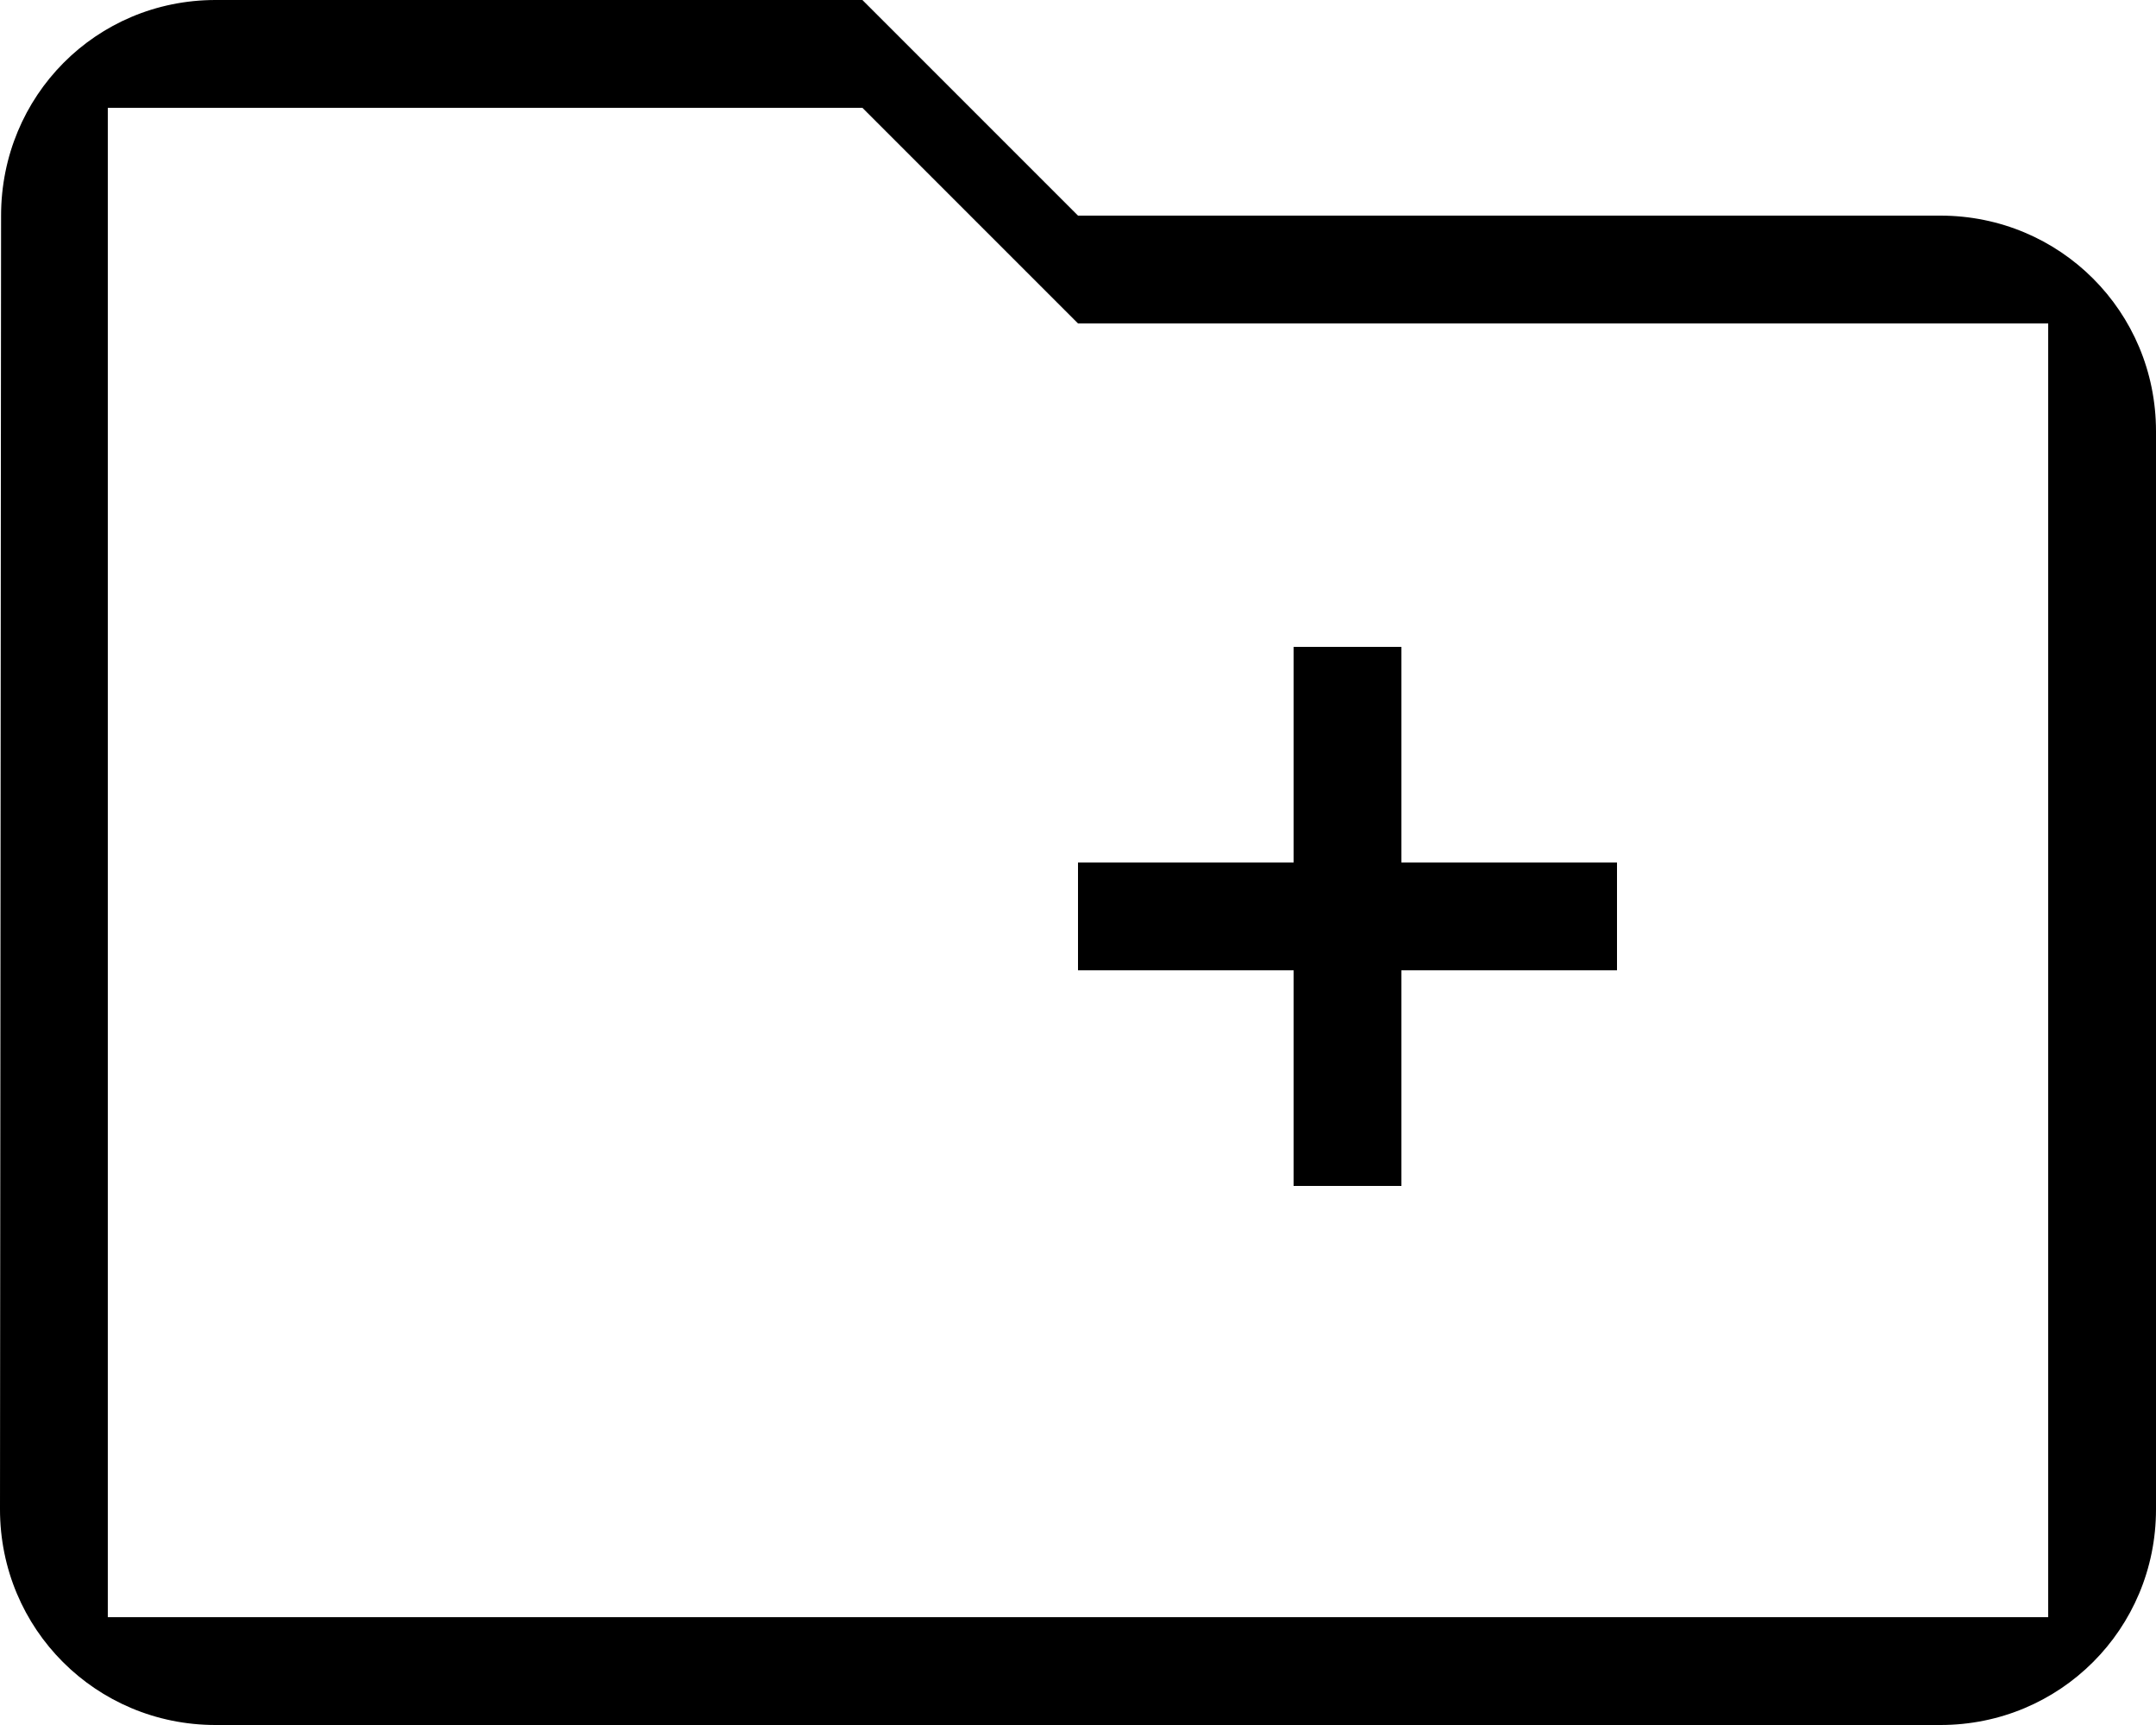 <svg width="20" height="16" viewBox="0 0 20 16" fill="none" xmlns="http://www.w3.org/2000/svg">
<path d="M18 2H10L8 0H2C0.89 0 0.01 0.89 0.01 2L0 14C0 15.11 0.89 16 2 16H18C19.11 16 20 15.11 20 14V4C20 2.89 19.11 2 18 2ZM19 15H1V1H4.5H8L10 3H19V15ZM10 9H12V11H12.5H13V9H15V8.5V8H13V6H12.5H12V8H10V9Z" fill="black"/>
</svg>
